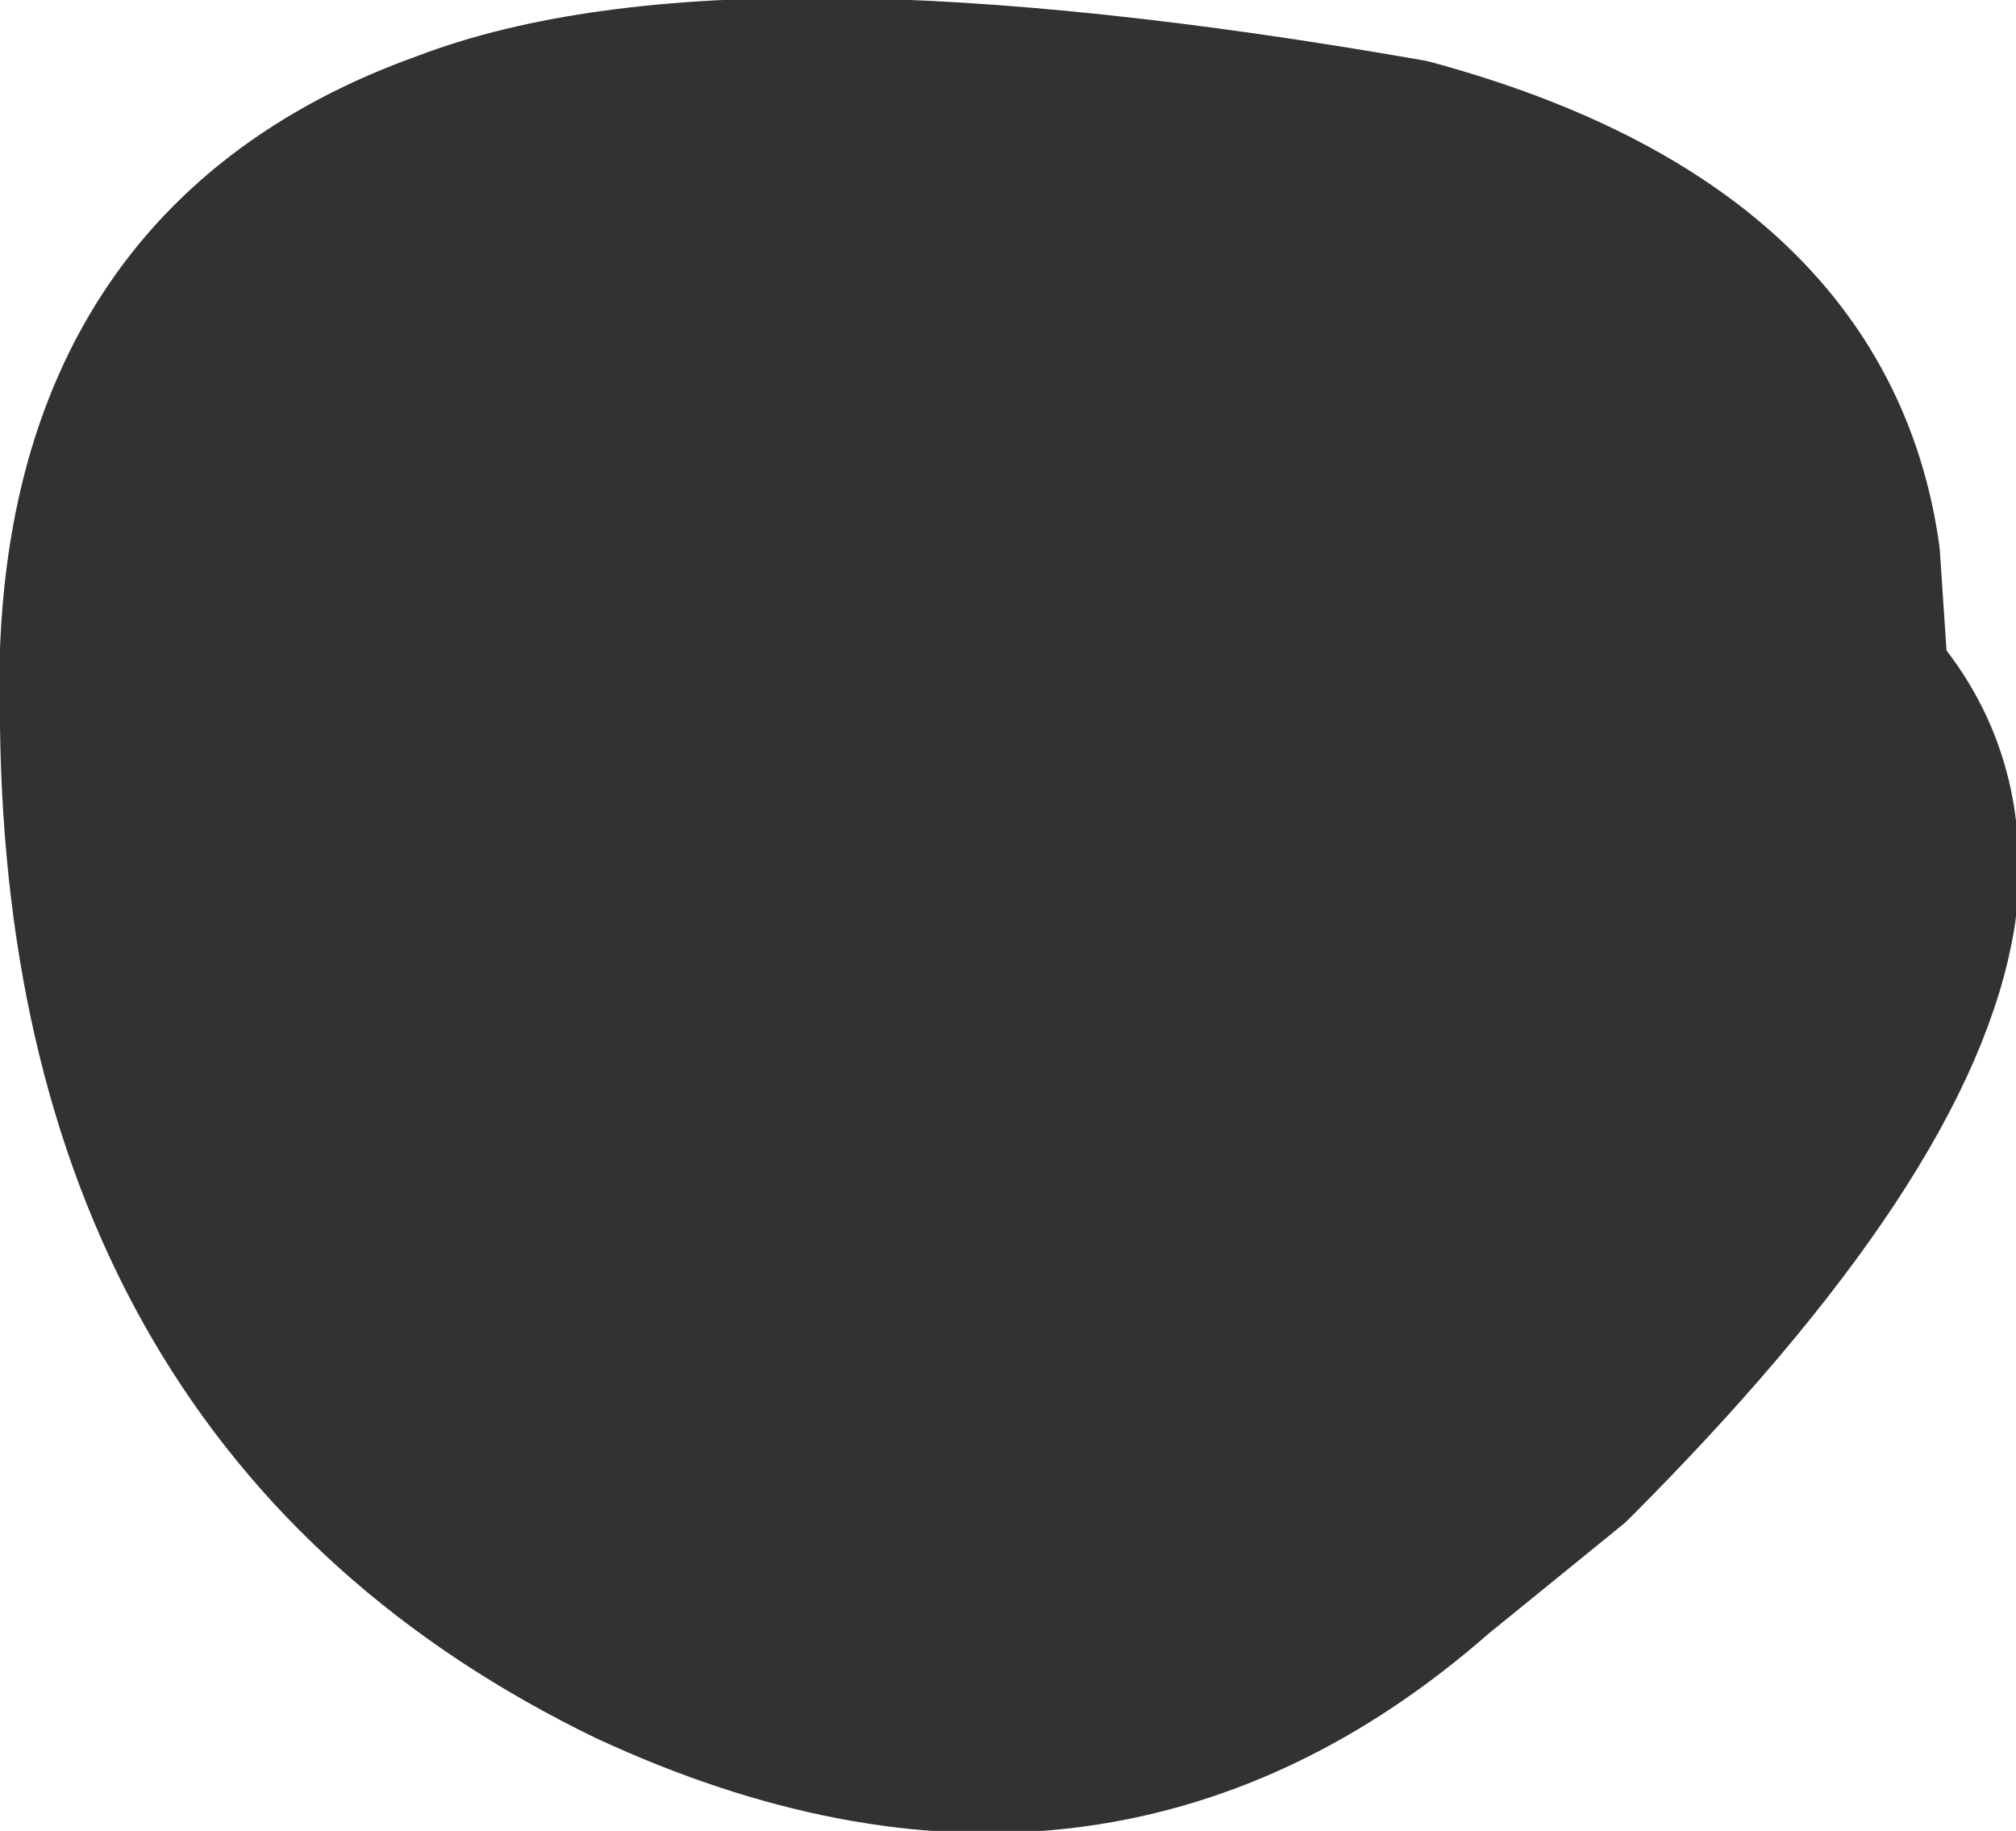 <?xml version="1.0" encoding="UTF-8" standalone="no"?>
<svg xmlns:ffdec="https://www.free-decompiler.com/flash" xmlns:xlink="http://www.w3.org/1999/xlink" ffdec:objectType="shape" height="10.85px" width="11.95px" xmlns="http://www.w3.org/2000/svg">
  <g transform="matrix(1.0, 0.0, 0.0, 1.0, 7.95, 6.65)">
    <path d="M0.55 2.65 Q-0.7 3.25 -1.1 0.9 -1.7 -2.2 -0.8 -3.2 0.05 -4.2 1.9 -3.4 2.7 -3.05 3.1 -2.6 2.7 -3.05 1.9 -3.4 0.05 -4.2 -0.8 -3.2 -1.7 -2.2 -1.1 0.9 -0.7 3.25 0.55 2.65 -1.5 4.45 -4.2 3.2 -7.4 1.65 -7.45 -2.35 -7.55 -5.05 -5.3 -5.85 -3.6 -6.5 0.4 -5.8 2.8 -5.15 3.05 -3.35 L3.1 -2.6 Q3.6 -2.05 3.5 -1.25 3.3 0.05 1.35 2.0 L0.55 2.65" fill="#323232" fill-rule="evenodd" stroke="none"/>
    <path d="M3.1 -2.6 Q2.7 -3.05 1.9 -3.4 0.05 -4.2 -0.8 -3.2 -1.7 -2.2 -1.1 0.9 -0.7 3.25 0.55 2.65 L1.35 2.0 Q3.3 0.05 3.5 -1.25 3.6 -2.05 3.1 -2.6 L3.05 -3.35 Q2.8 -5.15 0.4 -5.8 -3.6 -6.5 -5.3 -5.85 -7.55 -5.05 -7.45 -2.35 -7.4 1.65 -4.2 3.2 -1.5 4.45 0.55 2.65" fill="none" stroke="#323232" stroke-linecap="round" stroke-linejoin="round" stroke-width="1.0"/>
  </g>
</svg>
